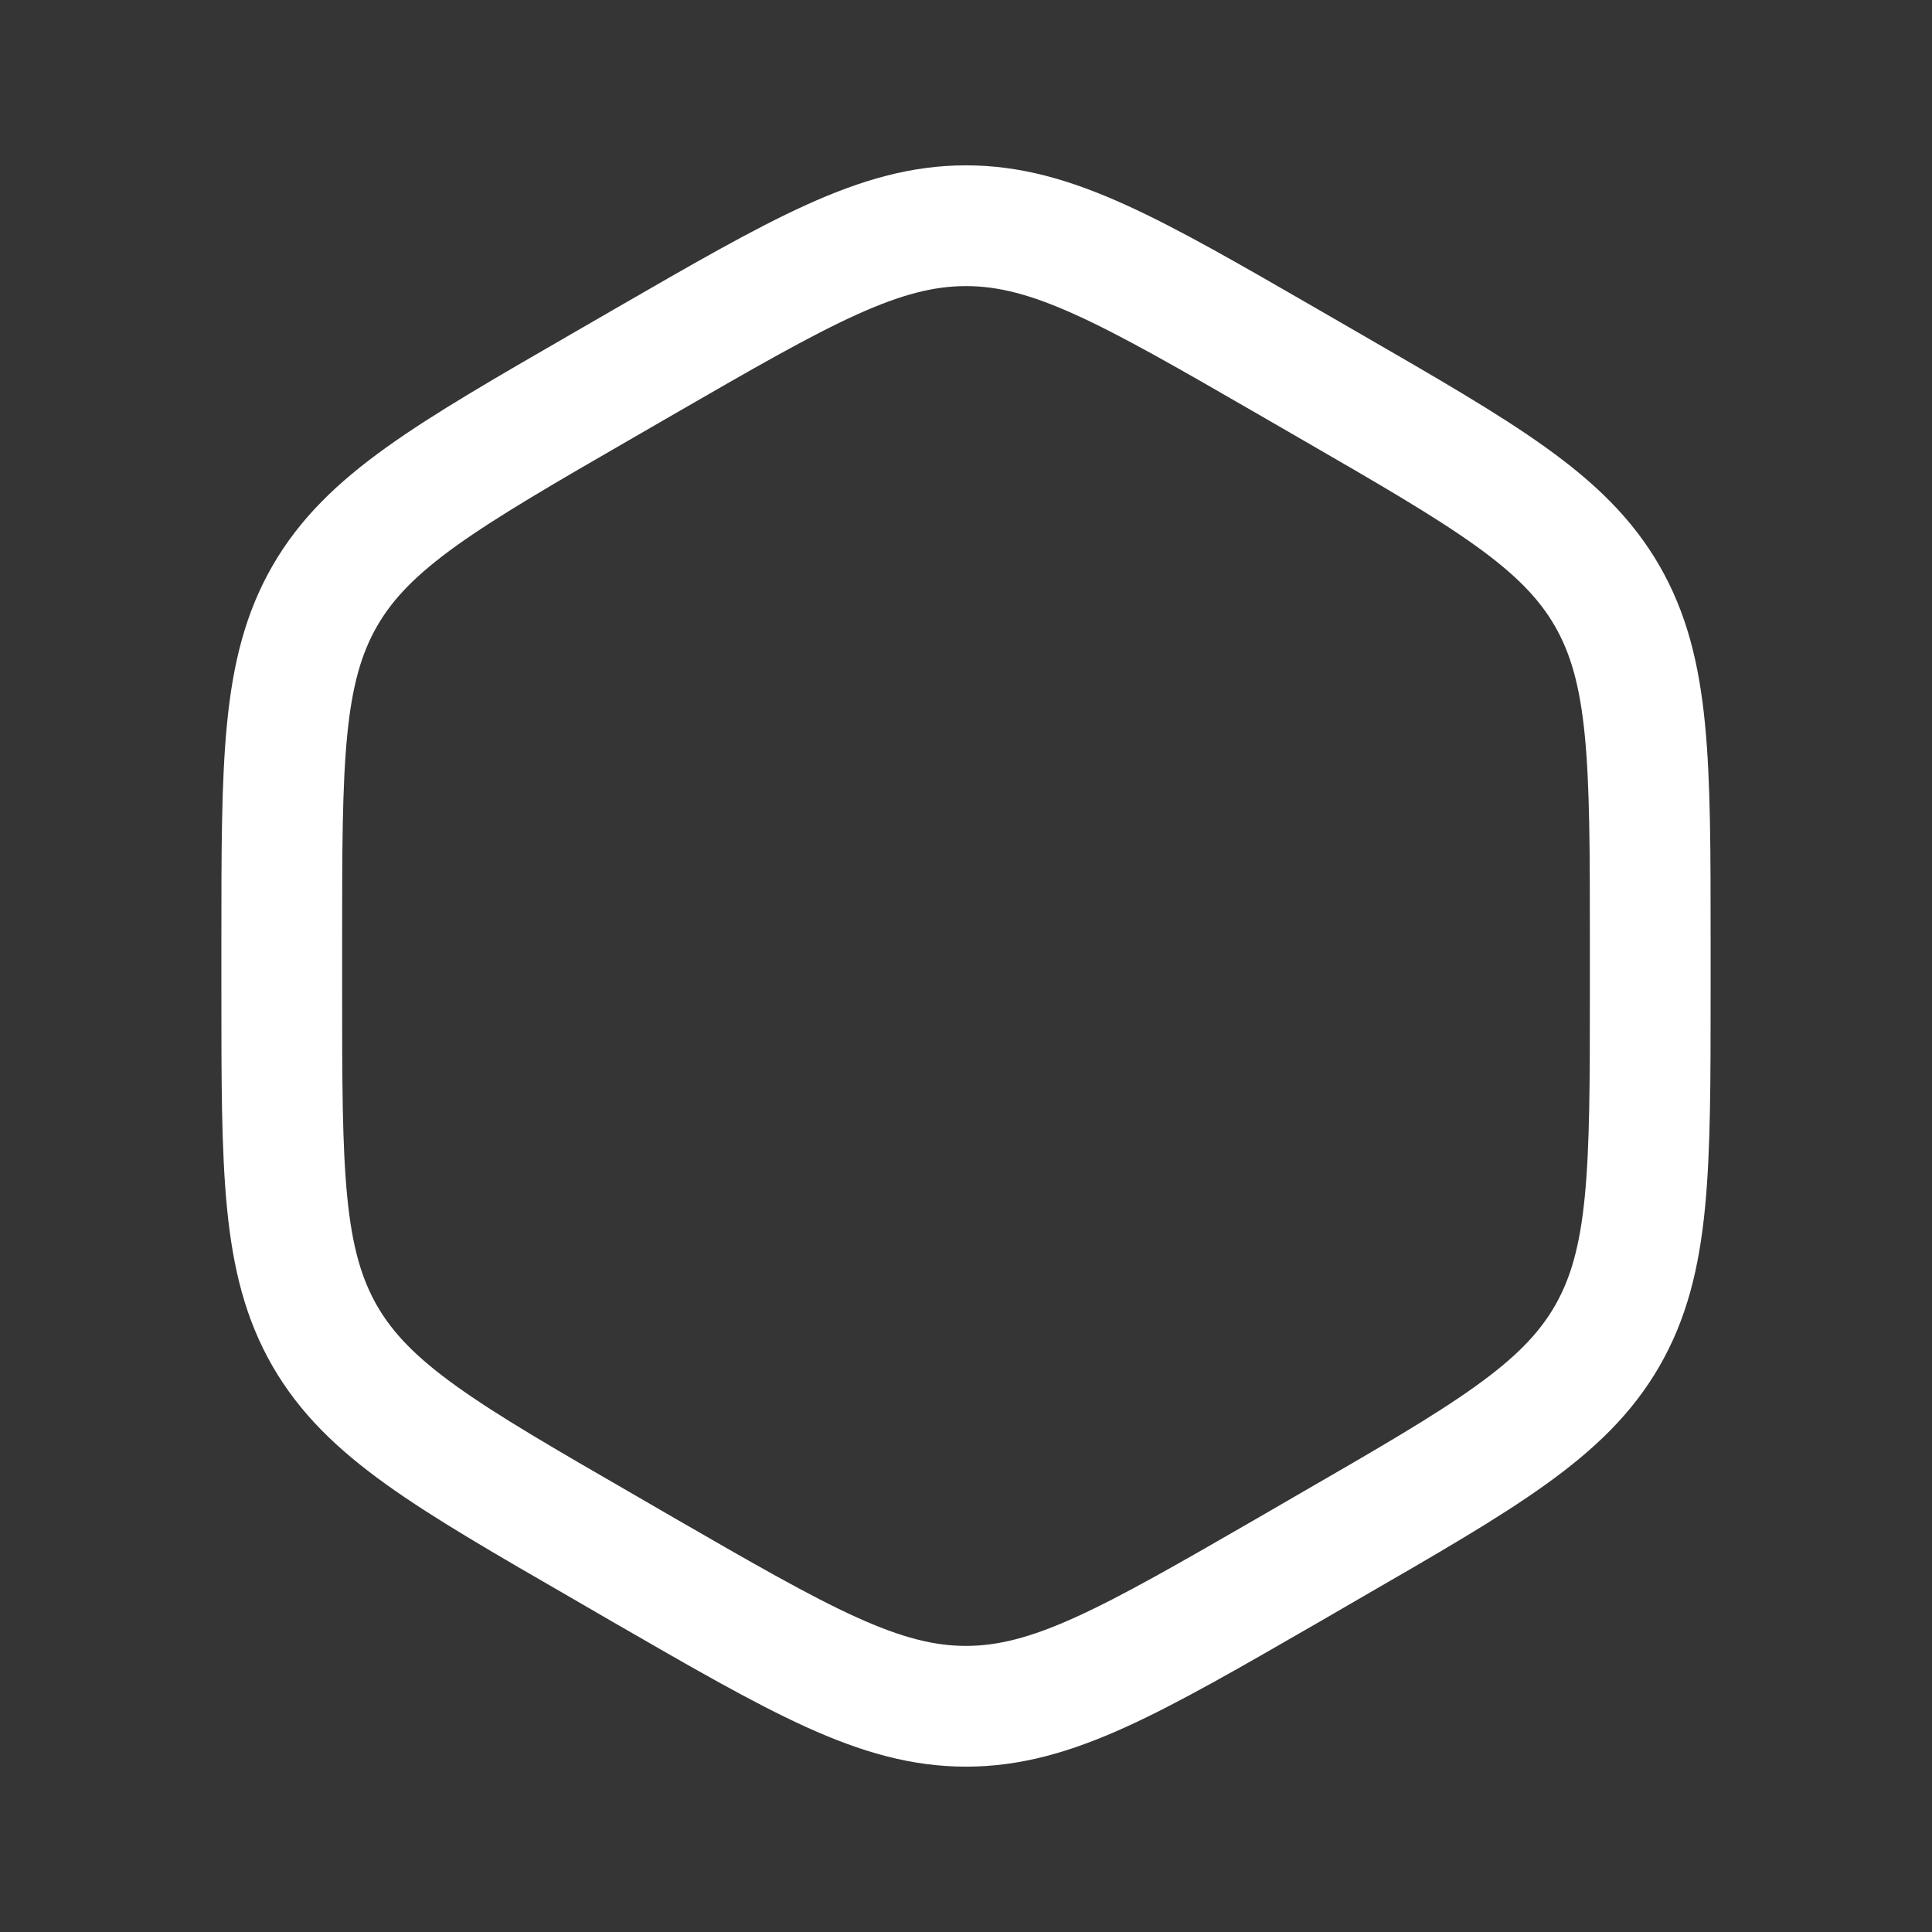 <svg xmlns="http://www.w3.org/2000/svg" width="24" height="24" fill="none"><rect width="100%" height="100%" fill="#333333" stroke="none"/><path fill="#fff" fill-opacity=".01" d="M24 0v24H0V0z"/><path stroke="#FFFFFF" stroke-width="1.5" d="M8 4.494c1.952-1.127 2.928-1.69 4-1.69s2.048.563 4 1.69l.5.289c1.952 1.127 2.928 1.69 3.464 2.618.536.929.536 2.056.536 4.31v.577c0 2.254 0 3.381-.536 4.31-.536.928-1.512 1.491-3.464 2.618l-.5.29c-1.952 1.126-2.928 1.69-4 1.69s-2.048-.564-4-1.69l-.5-.29c-1.952-1.127-2.928-1.69-3.464-2.618-.536-.929-.536-2.056-.536-4.31v-.577c0-2.254 0-3.381.536-4.31.536-.928 1.512-1.491 3.464-2.618z"/></svg>